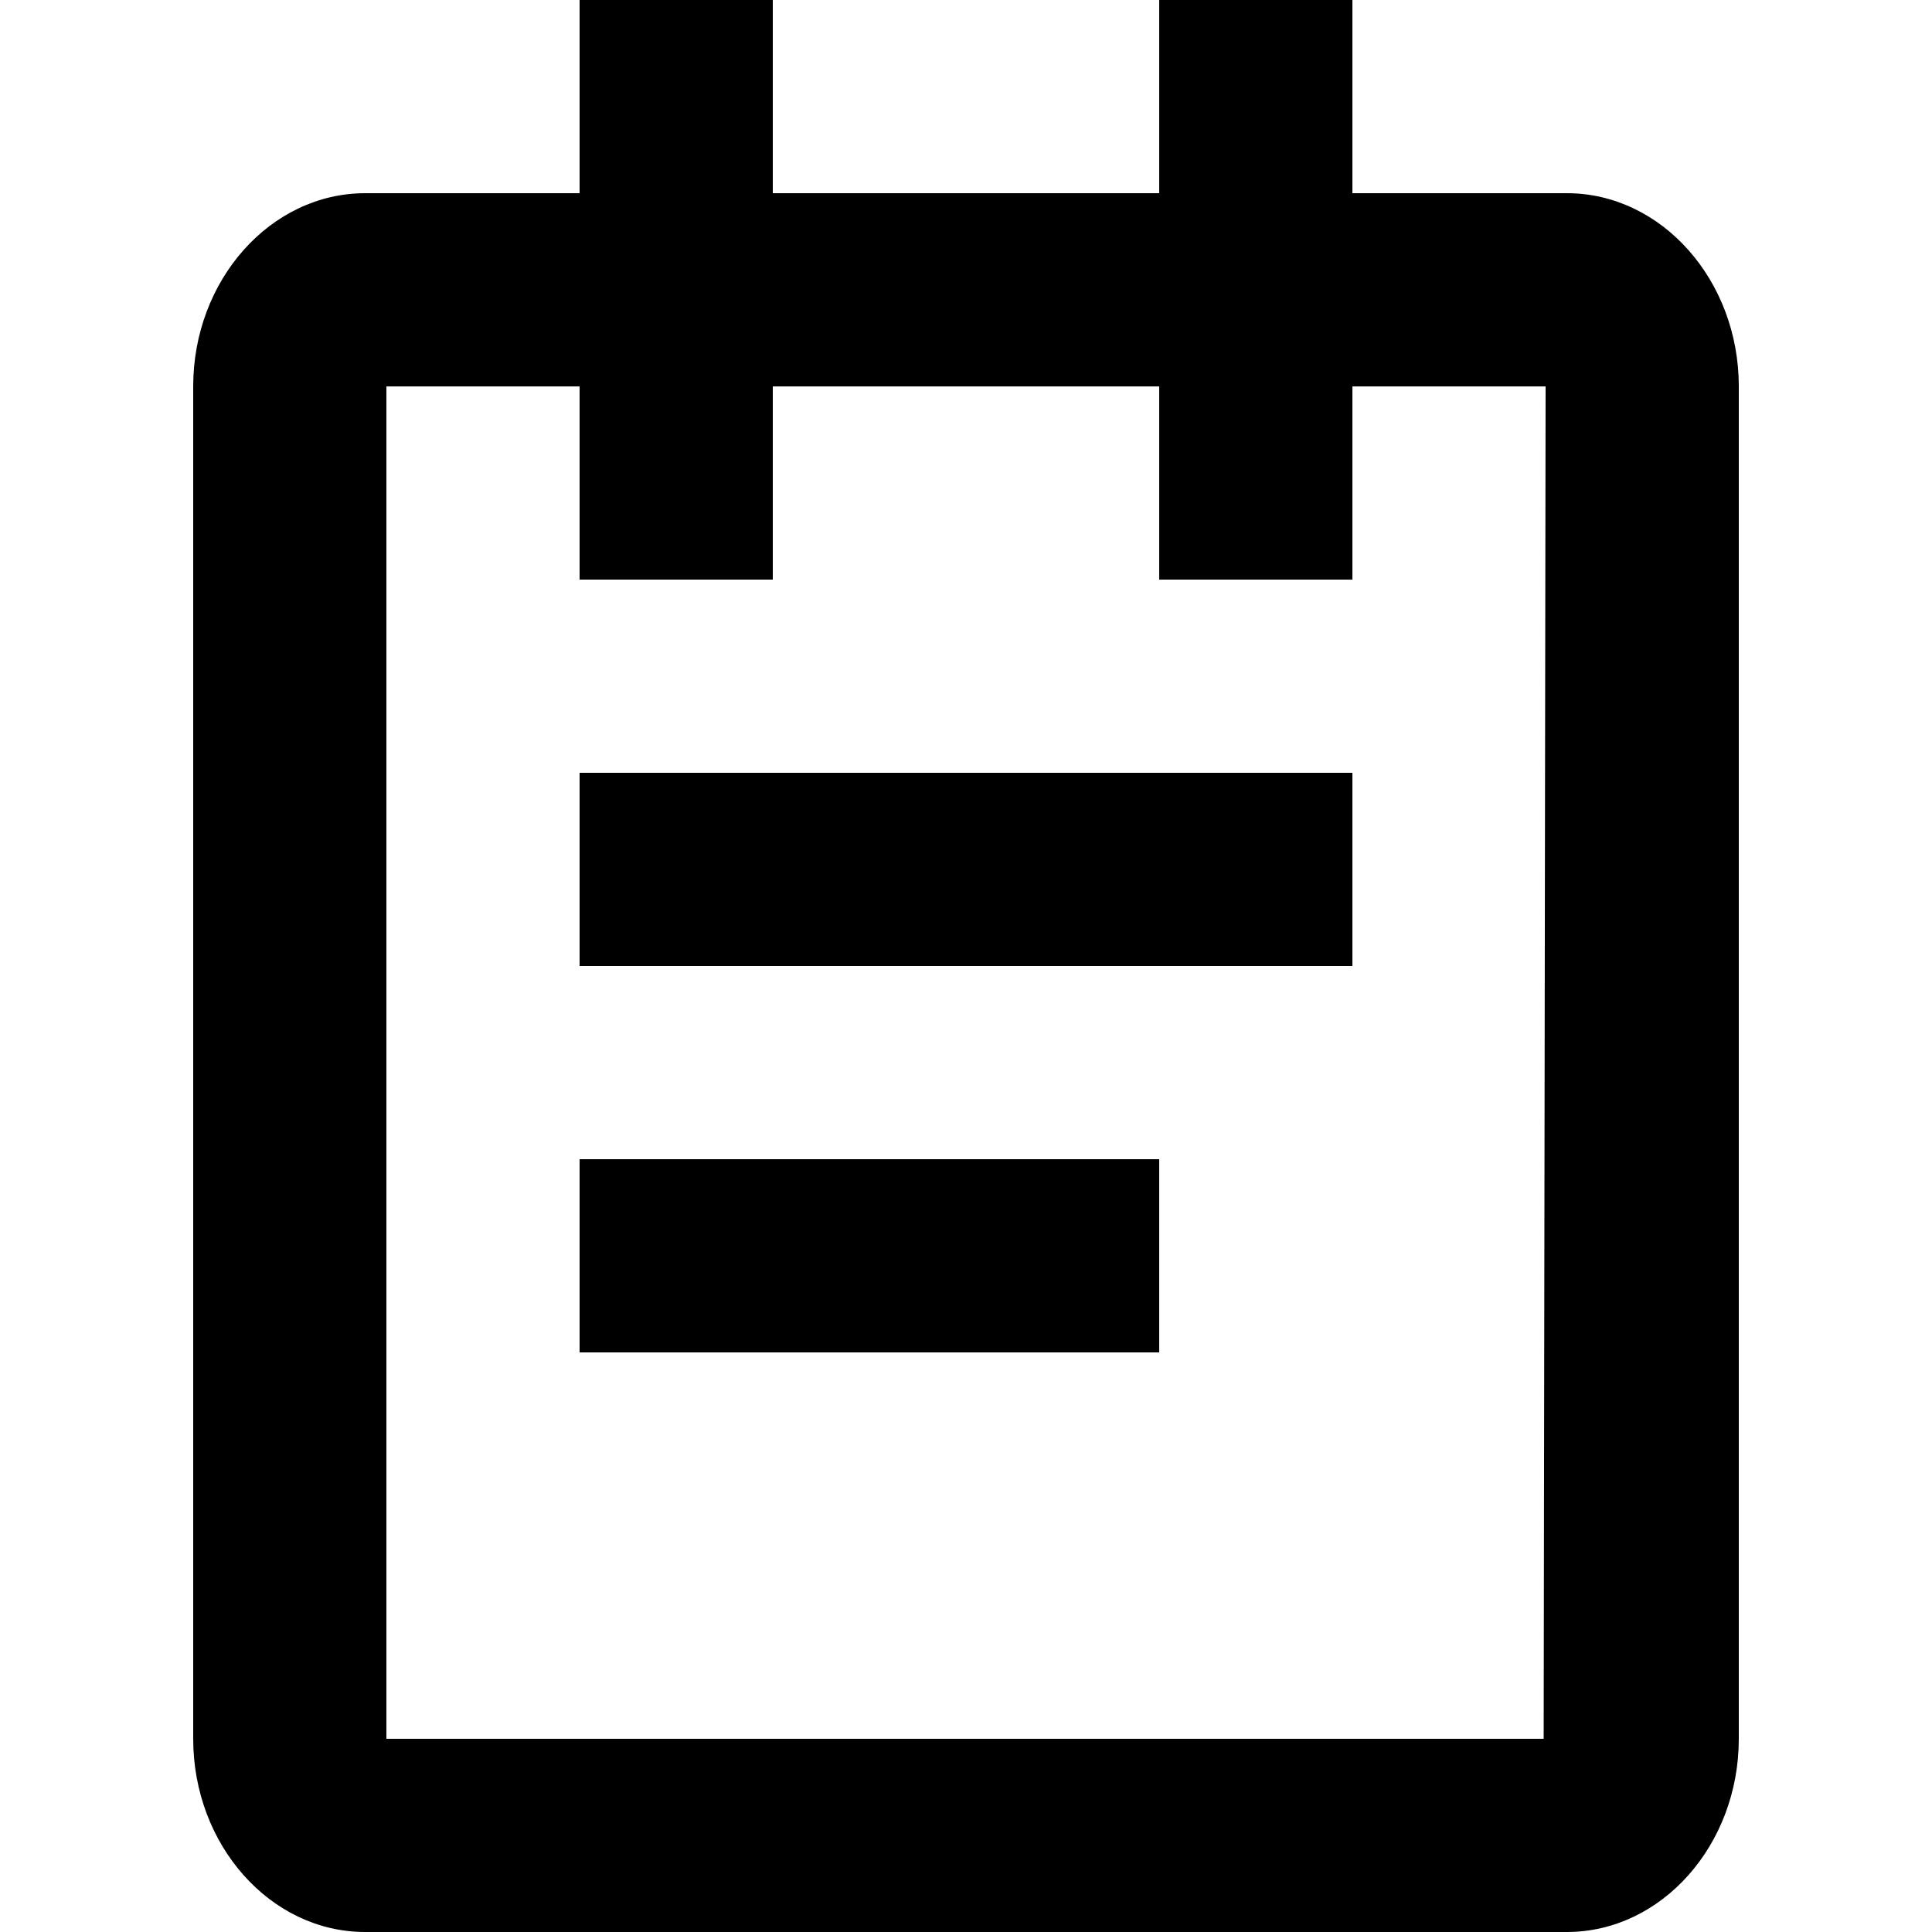 <svg viewBox="0 0 20 20" xmlns="http://www.w3.org/2000/svg"><path d="m16.22 2h-2.22v-2h-2v2h-4v-2h-2v2h-2.22c-.98 0-1.78.9-1.78 2v14c0 1.1.8 2 1.78 2h12.44c.98 0 1.78-.9 1.78-2v-14c0-1.1-.8-2-1.78-2zm-.24 16h-11.98v-14h2v2h2v-2h4v2h2v-2h2zm-9.98-10h8v2h-8zm0 4h6v2h-6z" fill="currentColor"/></svg>
